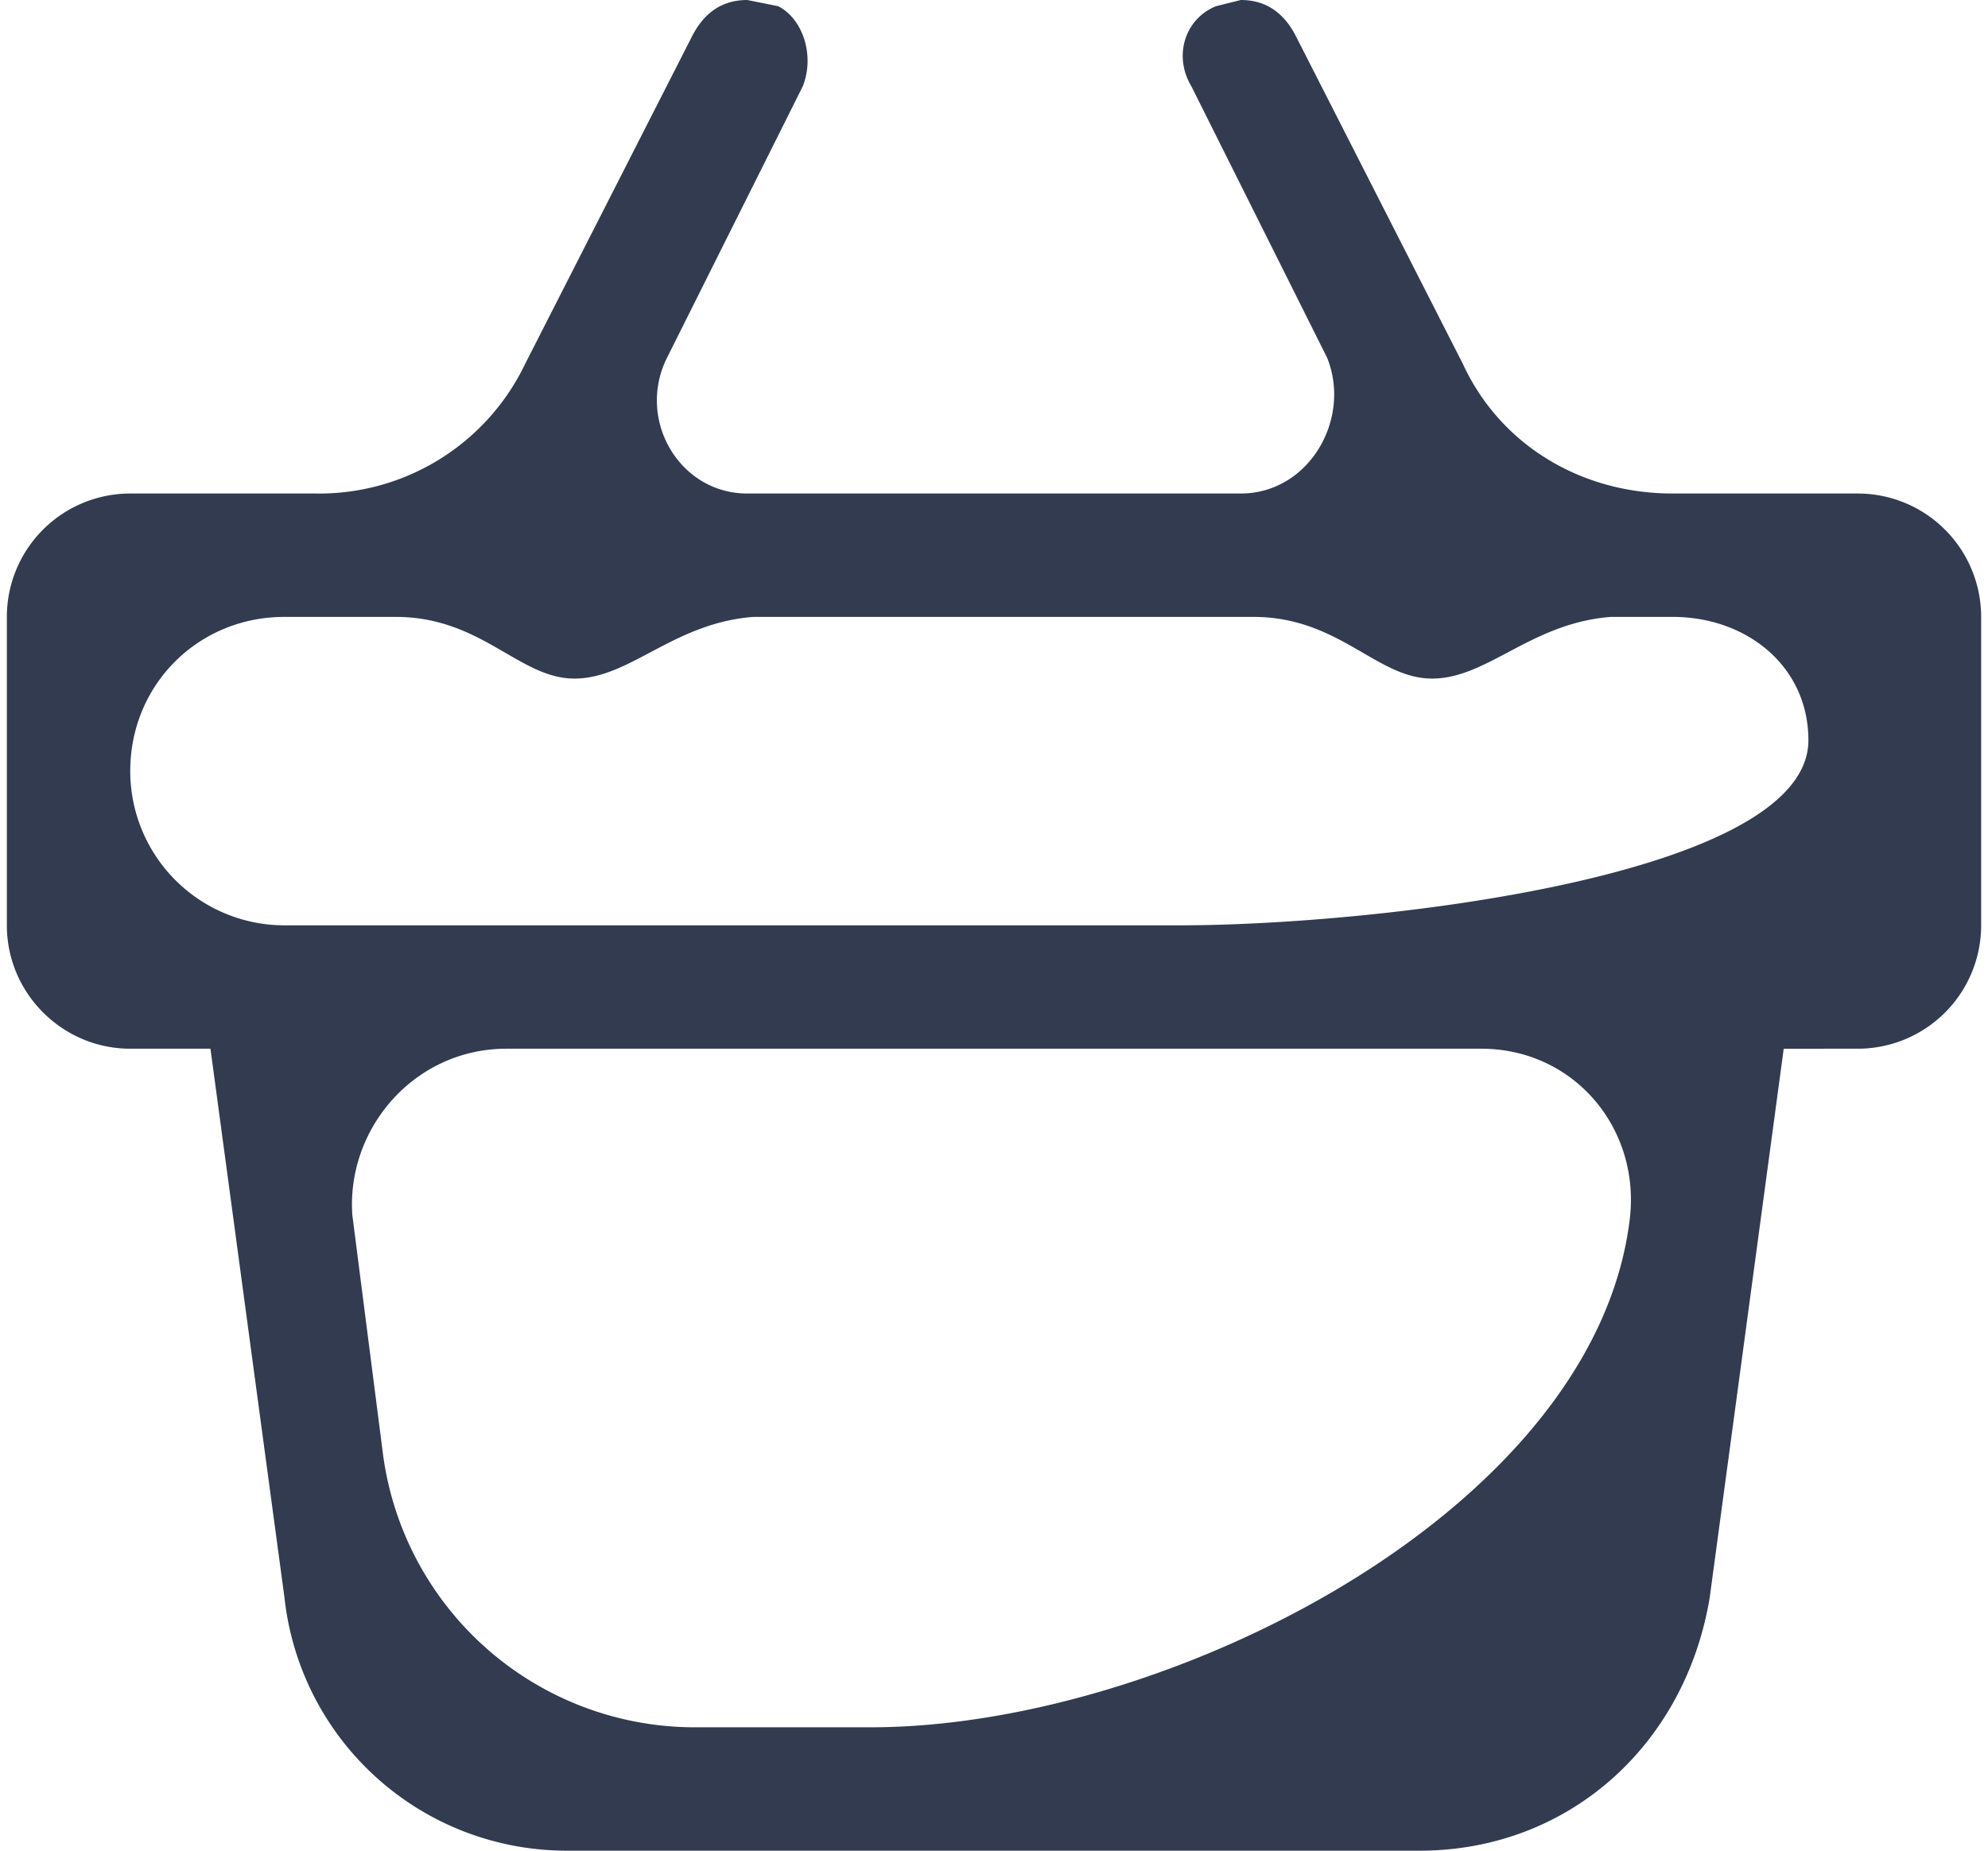 <svg xmlns="http://www.w3.org/2000/svg" viewBox="0 0 32 30" width="29" height="27">
  <path d="M12 0c-.4 0-.7.2-.9.6L8.4 5.9A3.7 3.7 0 0 1 5 8H2a2 2 0 0 0-2 2v5c0 1.1.9 2 2 2h1.3l1.2 8.9A4.6 4.6 0 0 0 9.1 30h13.8c2.4 0 4.3-1.7 4.7-4.1l1.2-8.9H30a2 2 0 0 0 2-2v-5a2 2 0 0 0-2-2h-3c-1.5 0-2.8-.8-3.4-2.1L20.9.6c-.2-.4-.5-.6-.9-.6l-.4.1c-.5.2-.7.8-.4 1.3l2.2 4.4c.4 1-.3 2.2-1.4 2.2h-8c-1.1 0-1.8-1.2-1.3-2.2l2.2-4.4c.2-.5 0-1.1-.4-1.3L12 0m14.3 19.8C25.7 24.5 18.8 28 14 28h-2.9a5.1 5.1 0 0 1-5-4.4l-.5-3.9c-.1-1.4 1-2.7 2.5-2.7h15.8c1.5 0 2.6 1.3 2.4 2.8M19 15H4.5A2.5 2.5 0 0 1 2 12.5C2 11.1 3.1 10 4.5 10h1.8c1.4 0 2 1 2.9 1 .9 0 1.6-.9 2.9-1h8.1c1.4 0 2 1 2.9 1 .9 0 1.6-.9 2.9-1h1c1.2 0 2.2.8 2.2 2 0 2.2-7 3-10.2 3" fill="#323b50"/>
</svg>